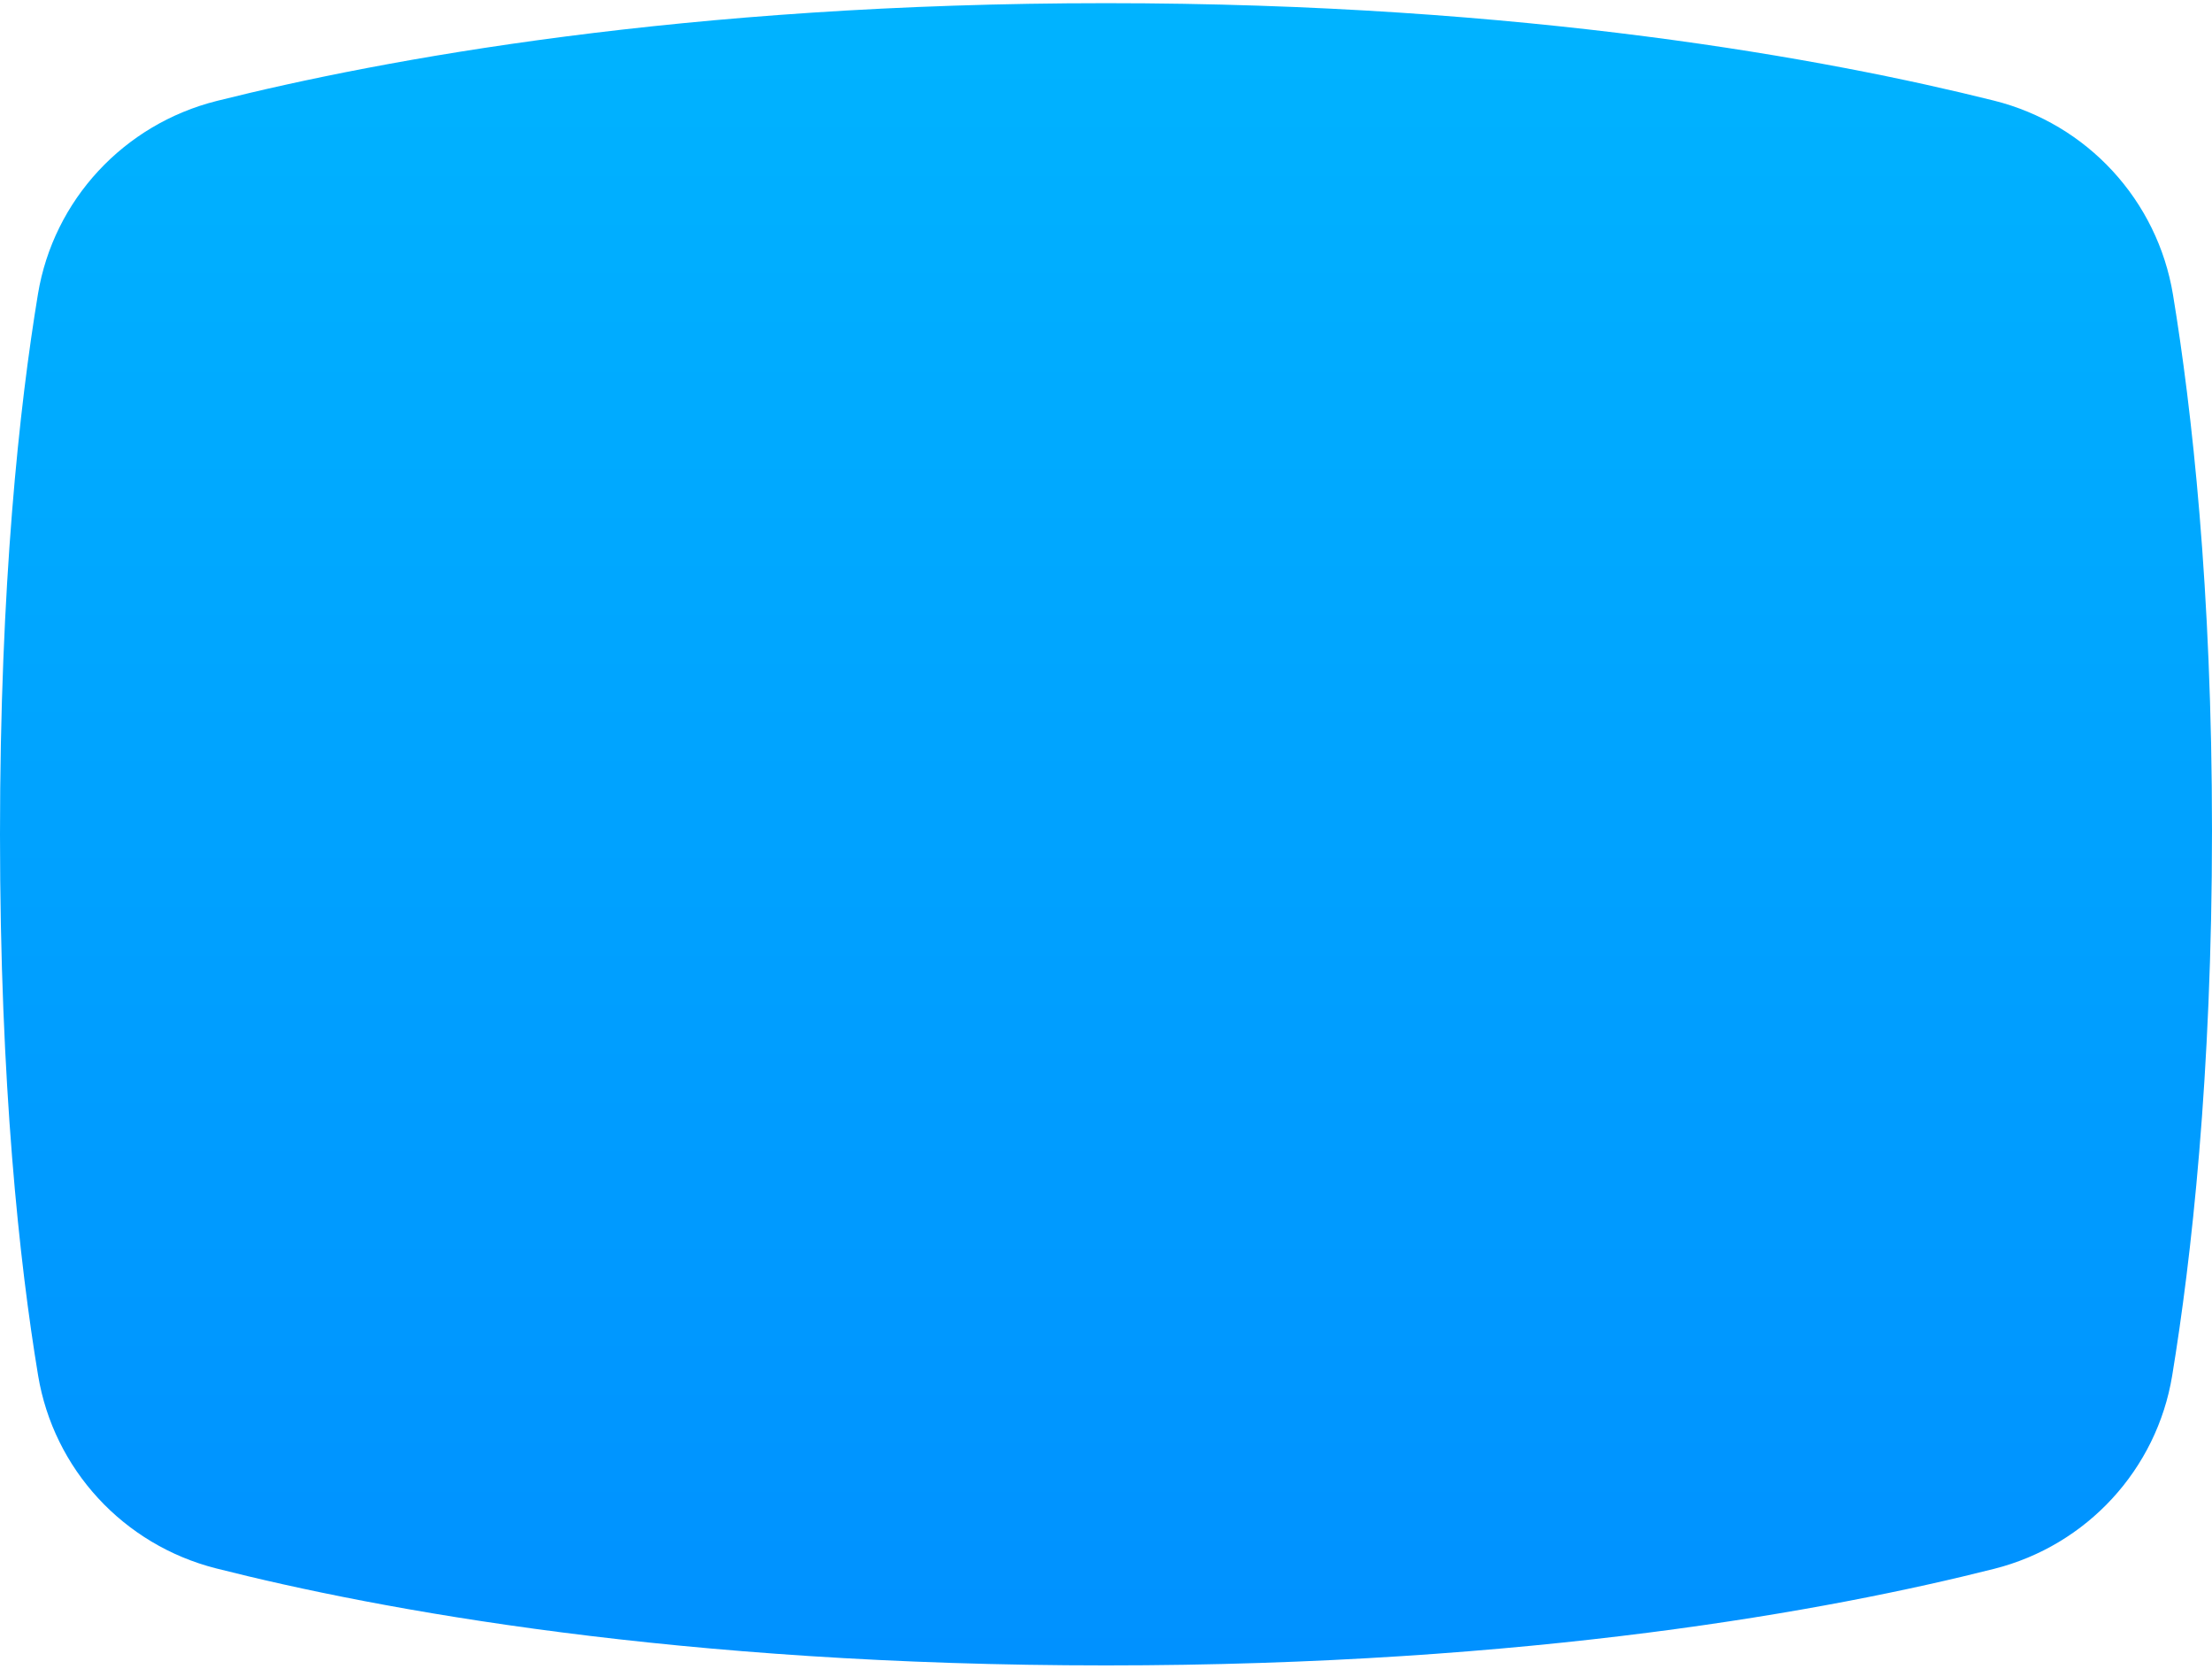 <?xml version="1.0" encoding="UTF-8"?>
<svg width="297px" height="224px" viewBox="0 0 297 224" version="1.1" xmlns="http://www.w3.org/2000/svg" xmlns:xlink="http://www.w3.org/1999/xlink">
    <!-- Generator: Sketch 61.2 (89653) - https://sketch.com -->
    <title>Fill 1</title>
    <desc>Created with Sketch.</desc>
    <defs>
        <linearGradient x1="50%" y1="0%" x2="50%" y2="100%" id="linearGradient-1">
            <stop stop-color="#00B3FF" offset="0%"></stop>
            <stop stop-color="#0091FF" offset="100%"></stop>
        </linearGradient>
    </defs>
    <g id="Dashboard-Launch-Version-v2" stroke="none" stroke-width="1" fill="none" fill-rule="evenodd">
        <g id="Dashboard-w/-Navbar-desktop" transform="translate(-692, -195)" fill="url(#linearGradient-1)">
            <g id="main-panels" transform="translate(378, 194.5)">
                <g id="learn" transform="translate(314, 0)">
                    <g id="learn_bg" transform="translate(0, 0.5)">
                        <path d="M291.764,39.573 C289.68,26.897 280.259,16.64 267.719,13.507 C245.482,7.95 204.945,0.426 148.5,0.426 C91.917,0.426 51.32,7.987 29.117,13.548 C16.622,16.678 7.178,26.861 5.093,39.494 C2.606,54.545 0,78.353 0,112 C0,145.744 2.622,169.592 5.114,184.637 C7.197,197.218 16.568,207.393 29.006,210.547 C50.896,216.098 91.043,223.574 148.5,223.574 C205.75,223.574 245.813,216.153 267.755,210.608 C280.208,207.461 289.59,197.258 291.657,184.66 C294.214,169.071 297,144.518 297,111.527 C297,78.997 294.292,54.94 291.764,39.573" id="Fill-1"></path>
                    </g>
                </g>
            </g>
        </g>
    </g>
</svg>